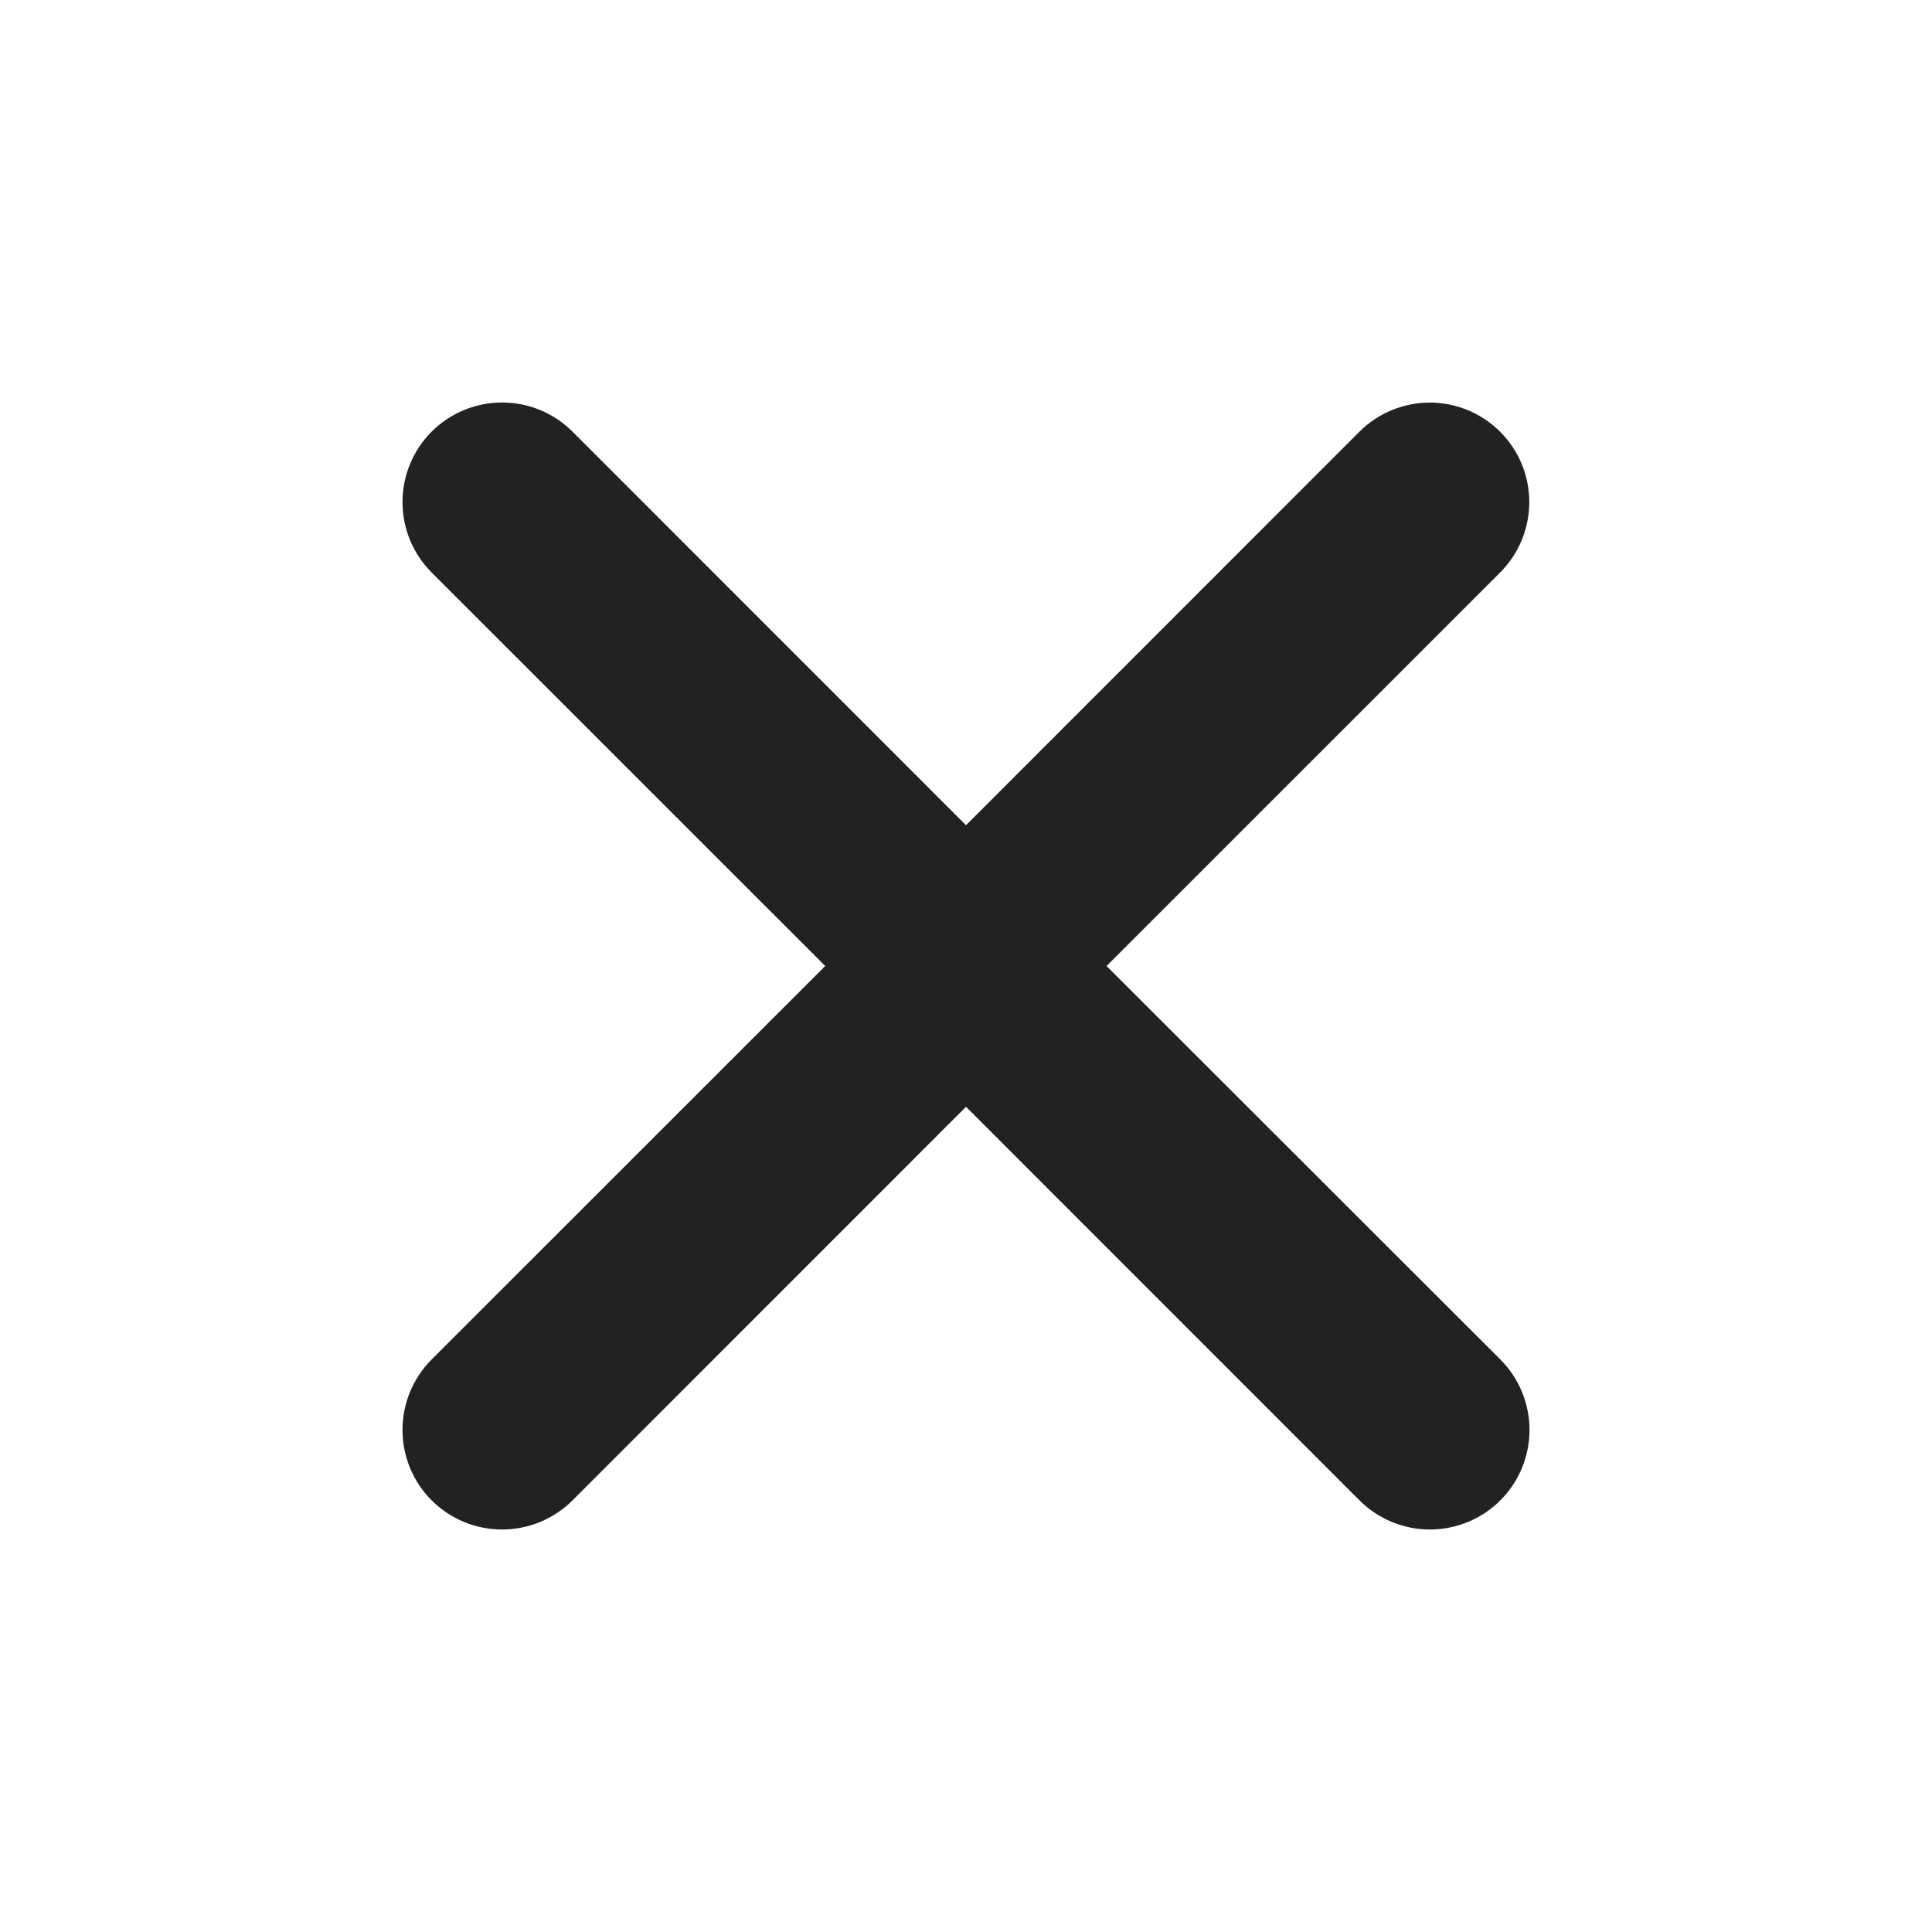 <svg width="24" height="24" viewBox="0 0 24 24" fill="none" xmlns="http://www.w3.org/2000/svg">
<path d="M13.746 12L18.635 7.112C18.867 6.88 18.997 6.566 18.997 6.238C18.998 5.91 18.868 5.596 18.636 5.364C18.404 5.132 18.09 5.001 17.762 5.001C17.435 5.001 17.12 5.131 16.888 5.362L12 10.251L7.112 5.362C6.88 5.13 6.565 5 6.237 5C5.909 5 5.594 5.13 5.362 5.362C5.13 5.594 5 5.909 5 6.237C5 6.565 5.13 6.88 5.362 7.112L10.251 12L5.362 16.888C5.13 17.12 5 17.435 5 17.763C5 18.091 5.13 18.406 5.362 18.638C5.594 18.87 5.909 19 6.237 19C6.565 19 6.88 18.87 7.112 18.638L12 13.749L16.888 18.638C17.12 18.87 17.435 19 17.763 19C18.091 19 18.406 18.87 18.638 18.638C18.87 18.406 19 18.091 19 17.763C19 17.435 18.87 17.12 18.638 16.888L13.746 12Z" fill="#222222"/>
</svg>
